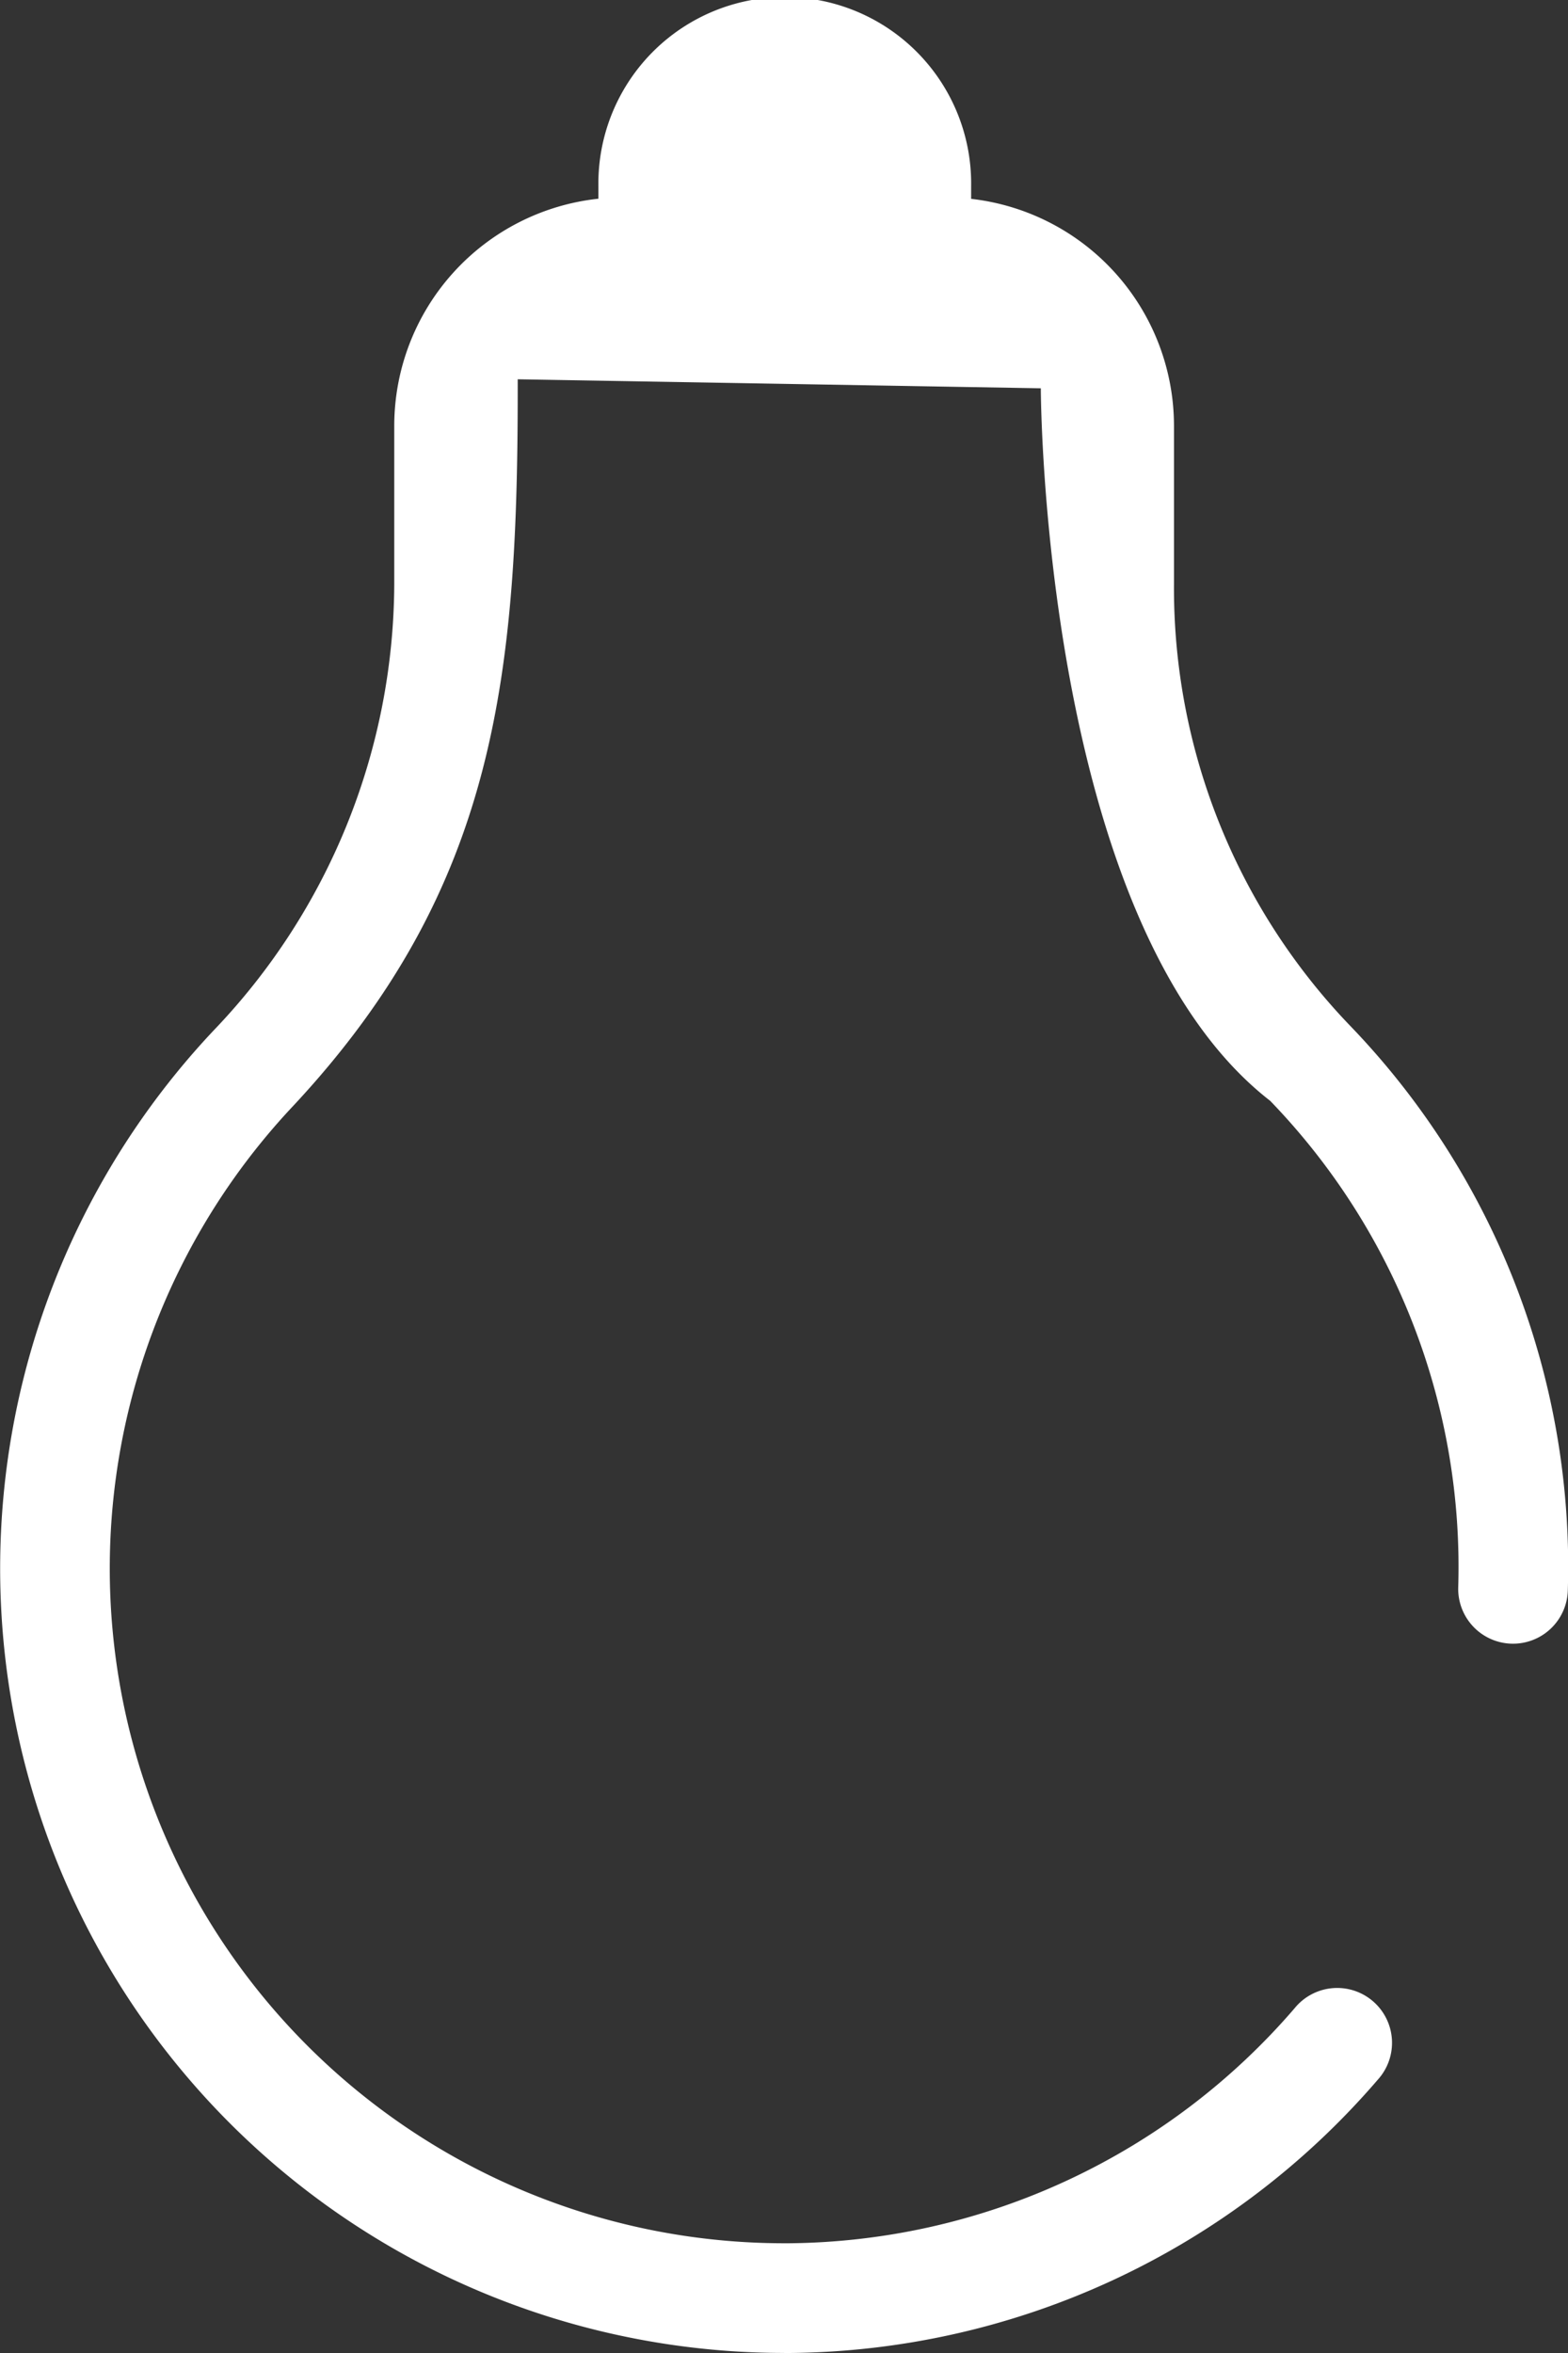 <svg xmlns="http://www.w3.org/2000/svg" width="33.794" height="50.691" viewBox="0 0 33.794 50.691"><rect x="0" y="0" width="33.794" height="50.691" fill="#333333" stroke="none"/><defs><style>.a{fill:#fff;}</style></defs><g transform="translate(0 0)"><path class="a" d="M129.985,133.689h.123a16.908,16.908,0,0,0,12.674-5.886,1.182,1.182,0,1,0-1.789-1.544,14.545,14.545,0,0,1-10.9,5.066h-.106a14.537,14.537,0,0,1-10.567-24.515c4.4-4.722,4.837-9.319,4.827-15.641l11.274.194s.011,11.524,4.944,15.351a14.443,14.443,0,0,1,4.052,10.481,1.181,1.181,0,1,0,2.362.064,16.787,16.787,0,0,0-4.711-12.183,13.6,13.6,0,0,1-3.777-9.488V92.169a4.924,4.924,0,0,0-4.372-4.887v-.267a4.017,4.017,0,1,0-8.033,0v.264a4.924,4.924,0,0,0-4.4,4.89v3.419a13.966,13.966,0,0,1-3.884,9.6,16.9,16.9,0,0,0,12.284,28.5Z" transform="translate(-113.089 -82.998)"/></g></svg>